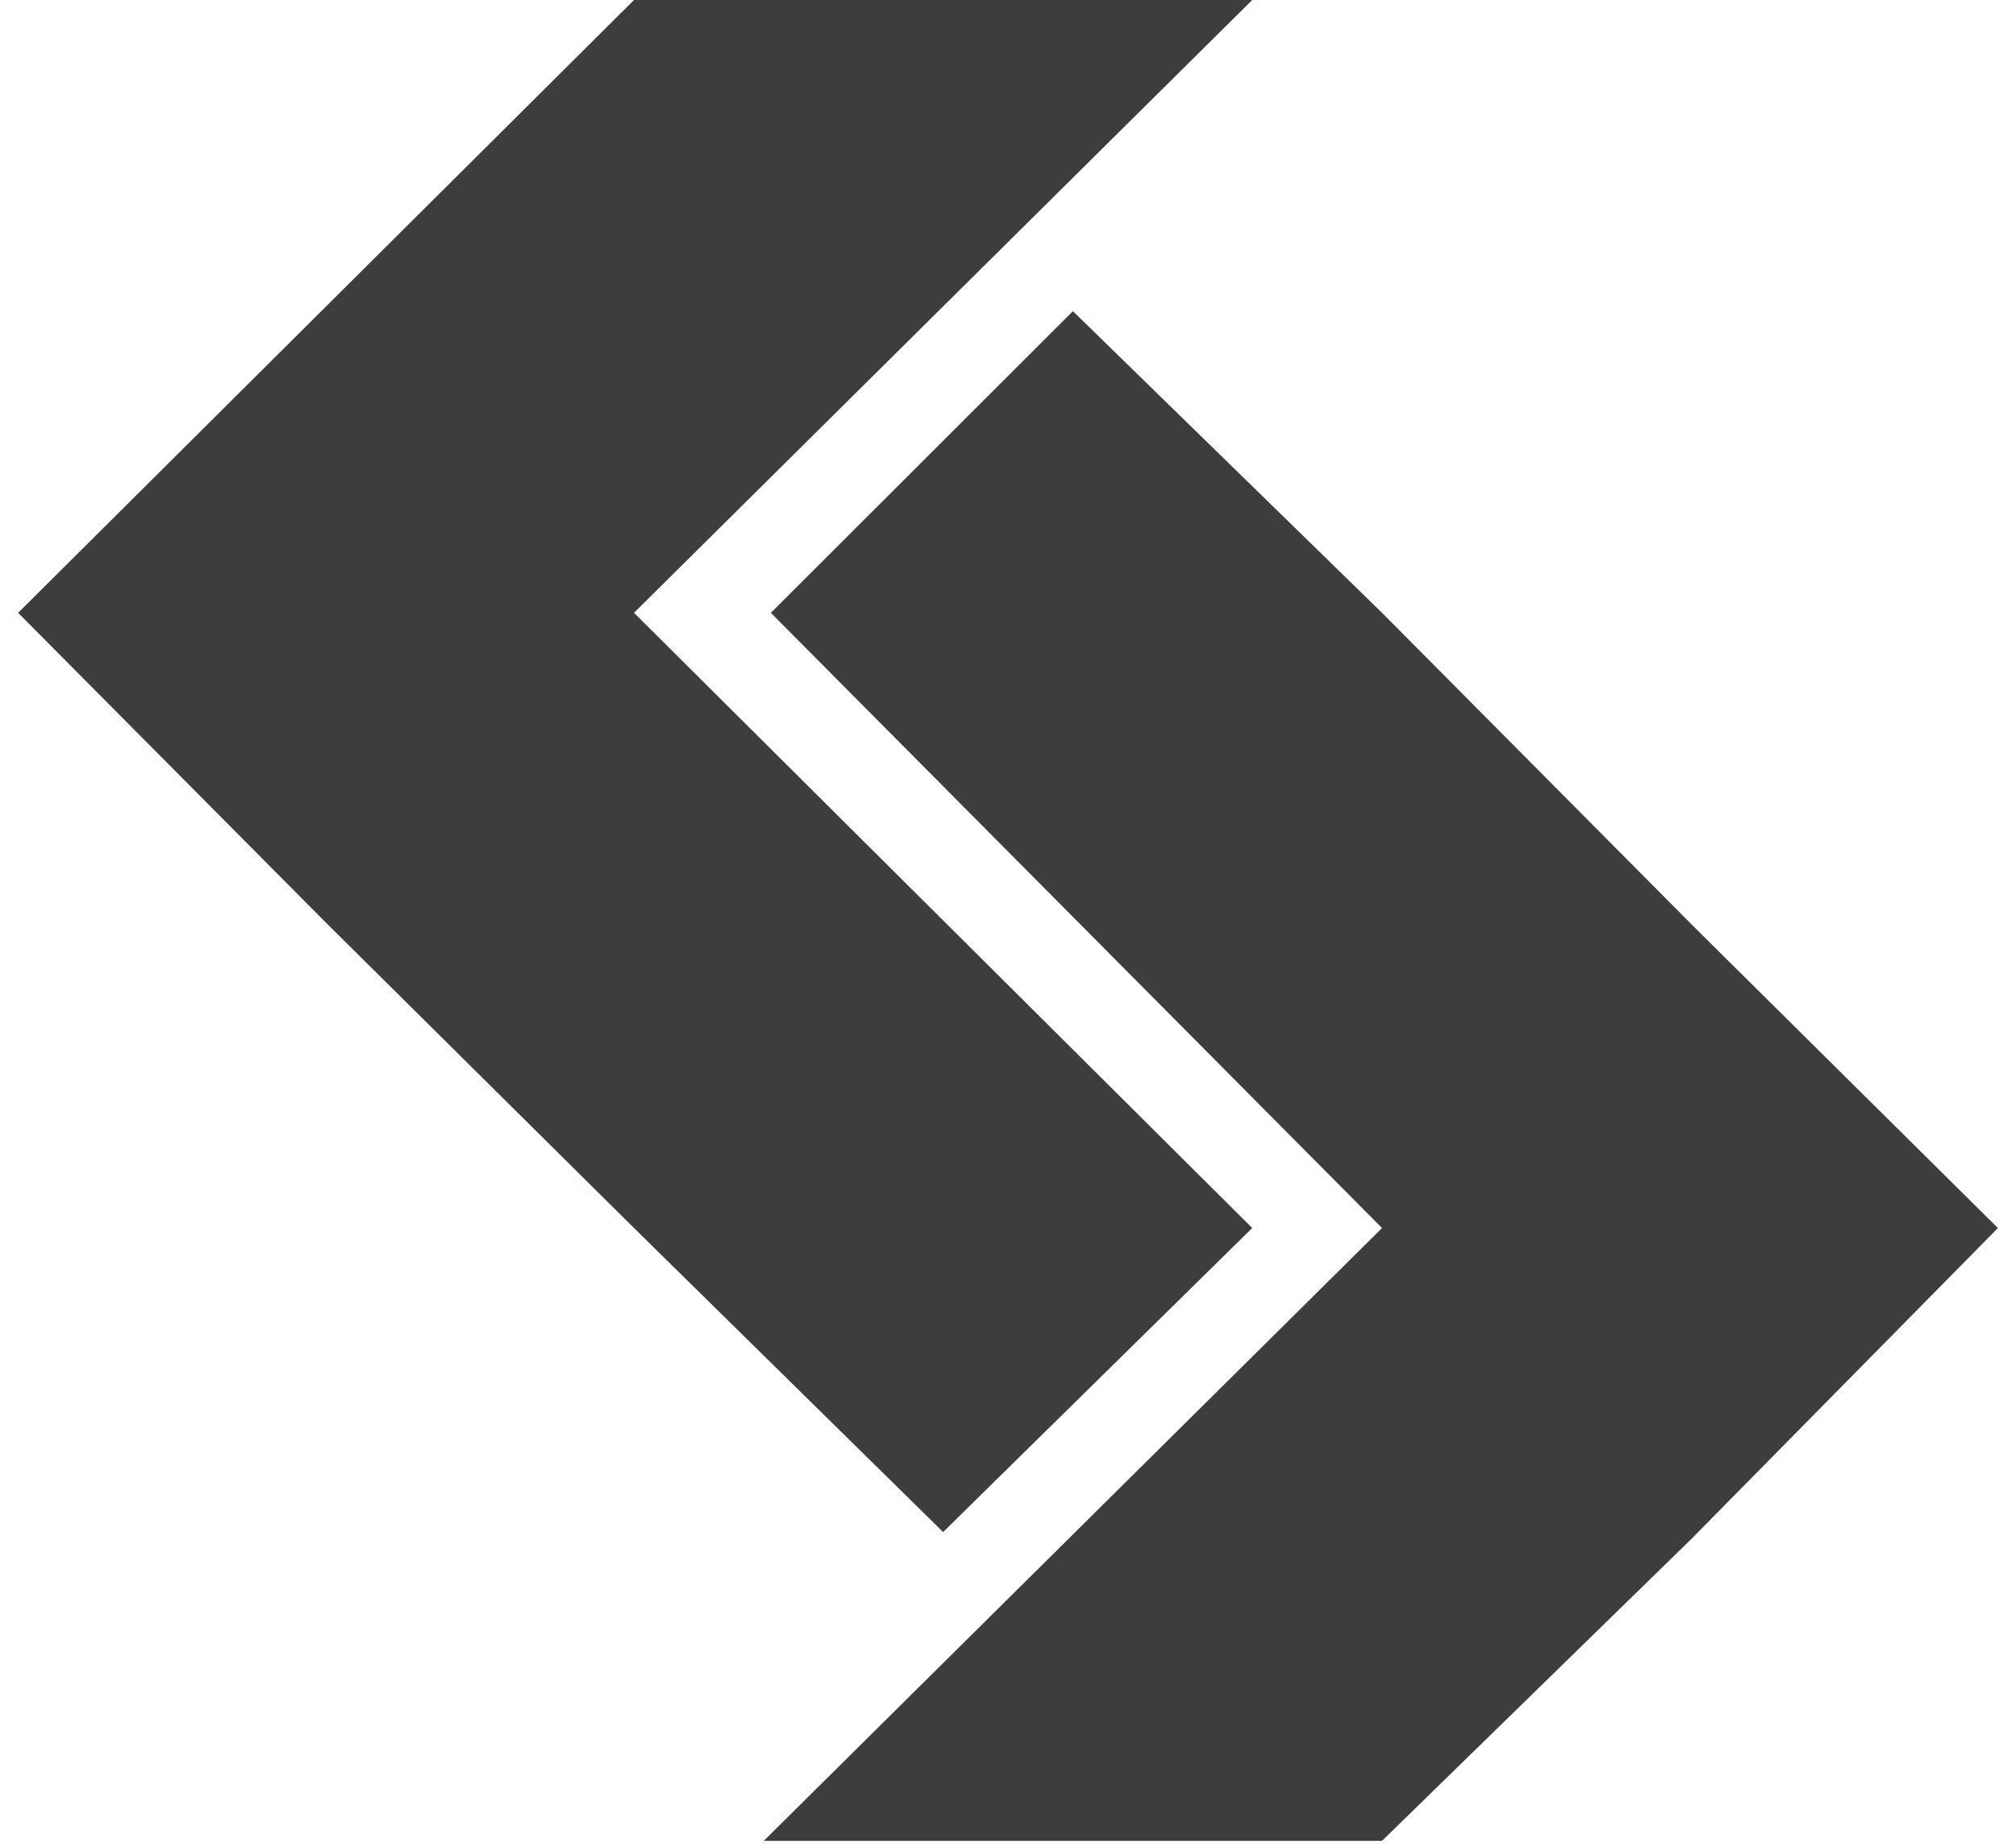 <?xml version="1.0" encoding="UTF-8"?> <svg xmlns="http://www.w3.org/2000/svg" width="72" height="66" fill="none"><path d="M44.723 43.864l-22.08-21.975L44.723 0h-22.08L.647 21.89l11.04 11.114 10.956 10.86 11.04 10.86 11.04-10.86z" fill="#3D3D3D"></path><path d="M60.398 33.004l-11.04-11.115-11.04-10.775L27.531 21.89l21.827 21.975-22.08 21.889h22.08l11.04-10.775 10.956-11.114-10.956-10.86z" fill="#3D3D3D"></path></svg> 